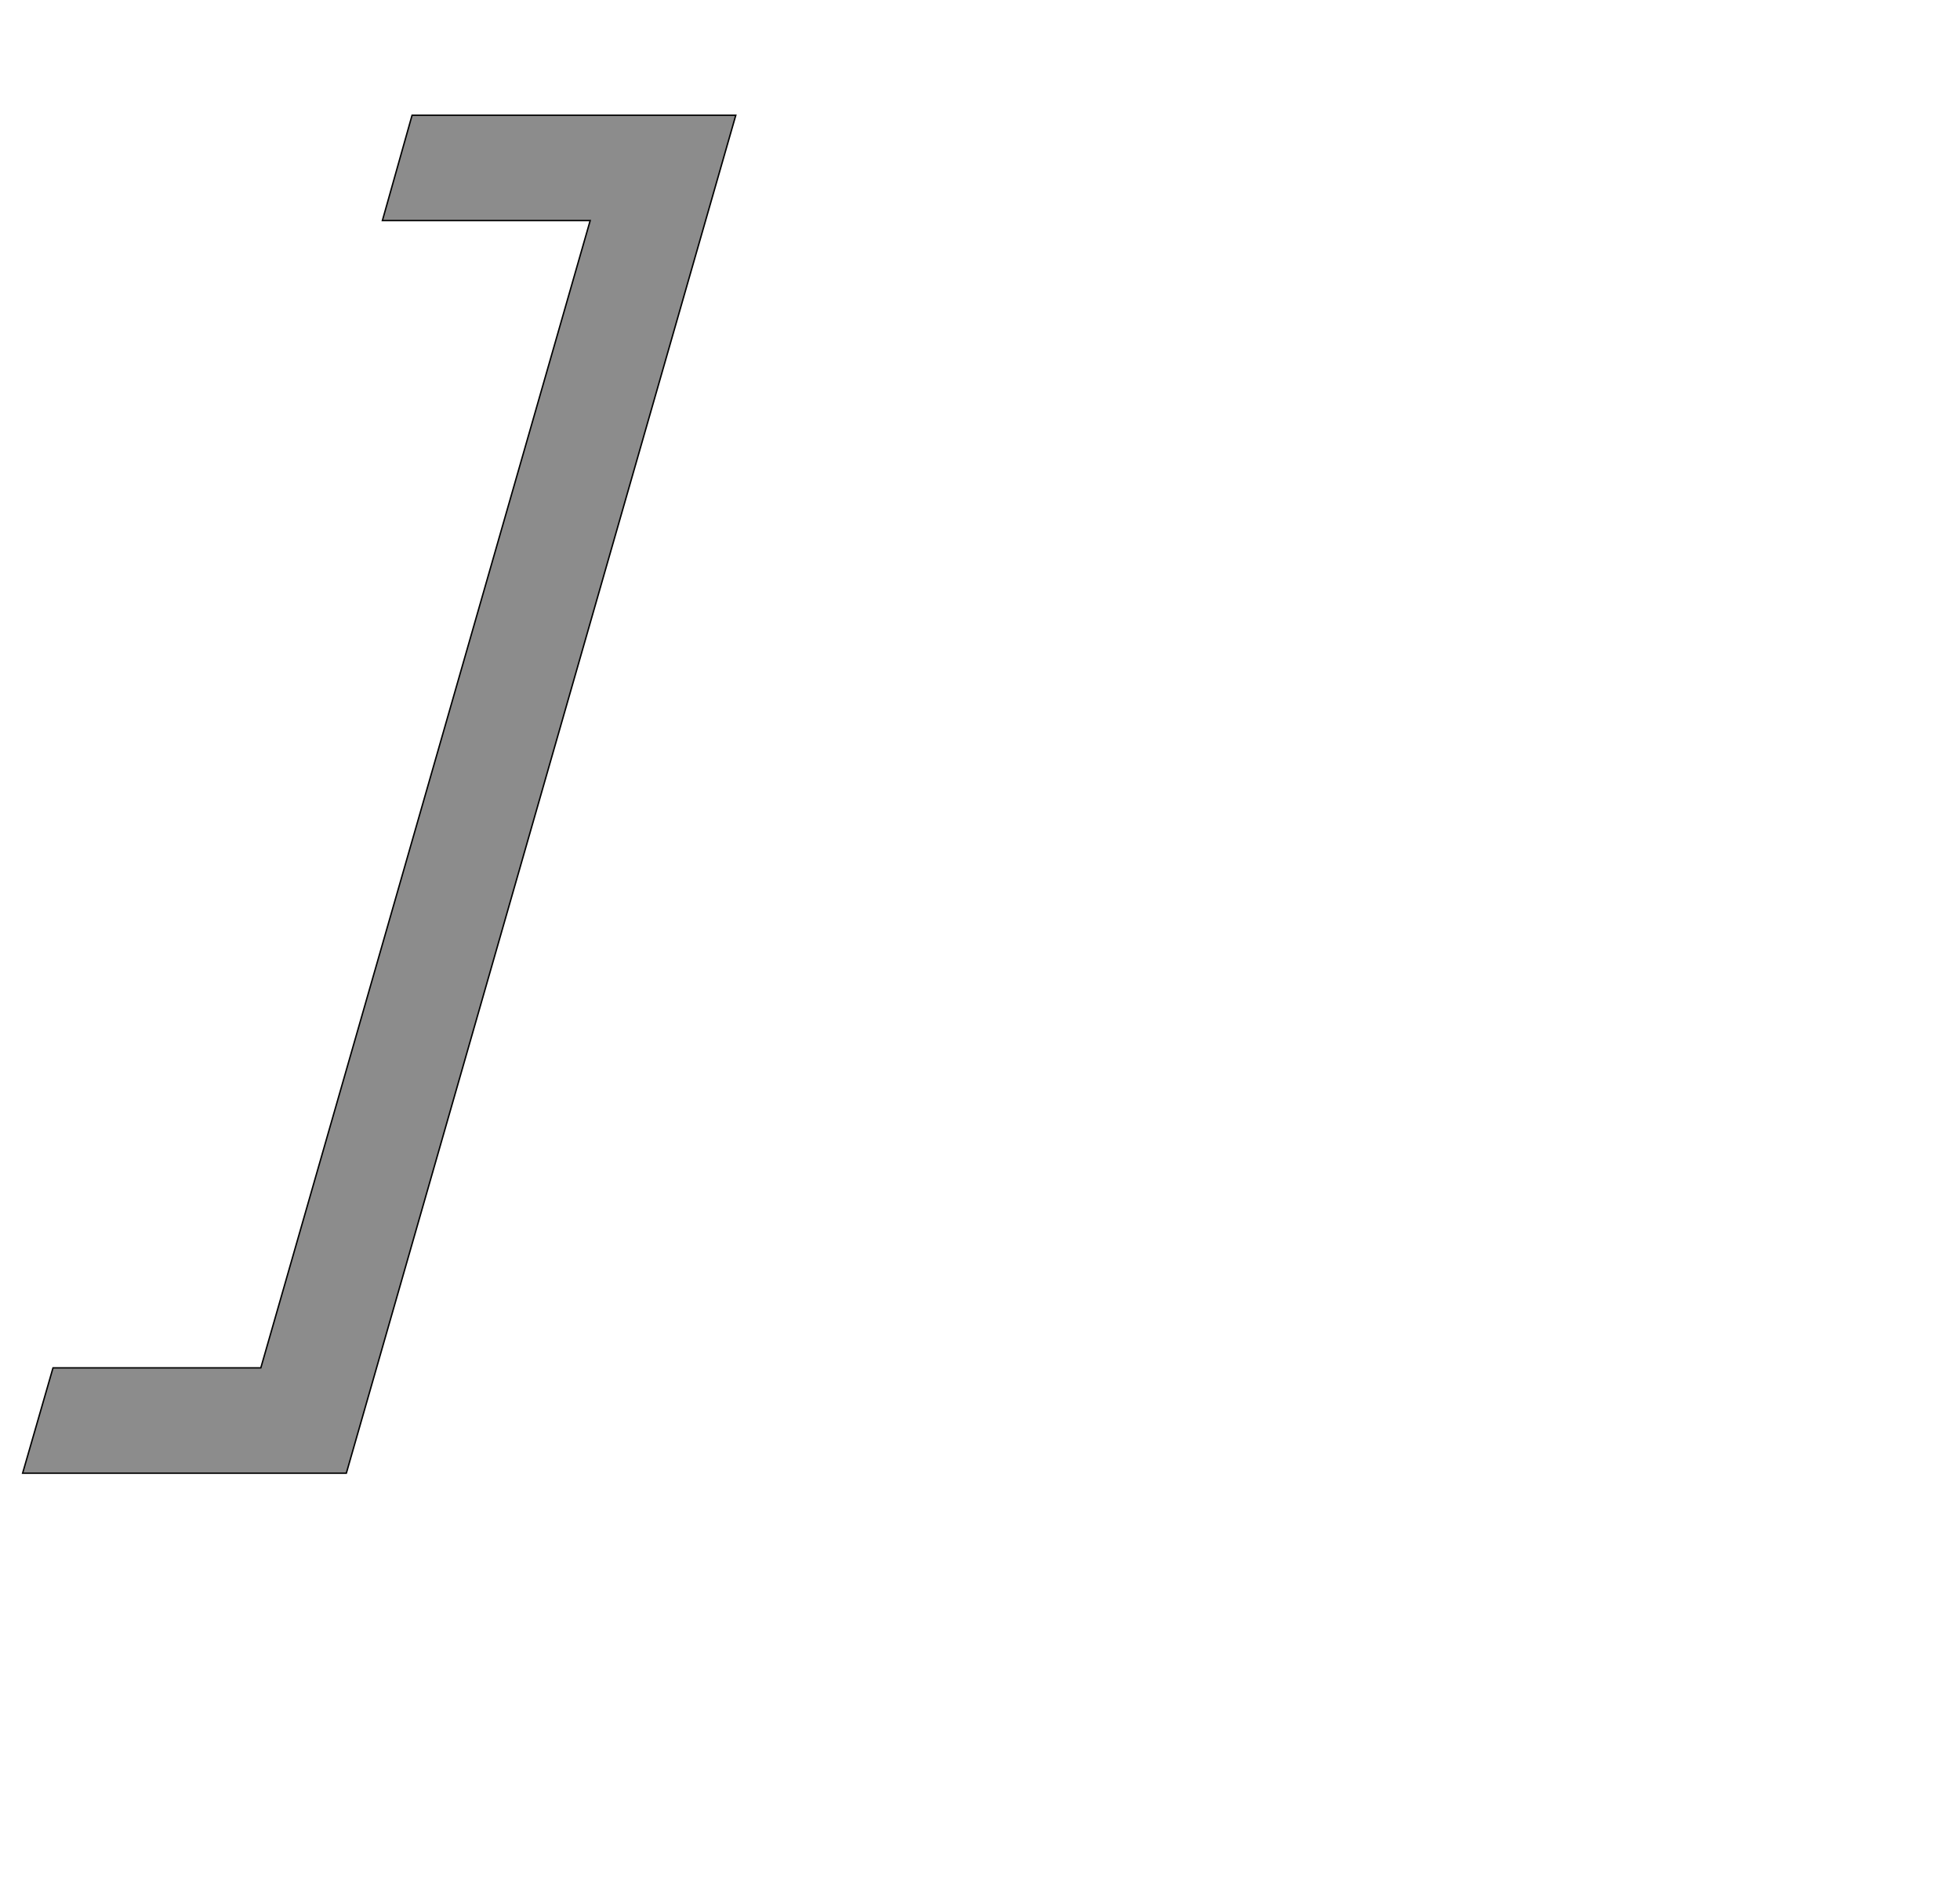 <!--
BEGIN METADATA

BBOX_X_MIN -68
BBOX_Y_MIN -410
BBOX_X_MAX 941
BBOX_Y_MAX 1511
WIDTH 1009
HEIGHT 1921
H_BEARING_X -68
H_BEARING_Y 1511
H_ADVANCE 758
V_BEARING_X -447
V_BEARING_Y 63
V_ADVANCE 2048
ORIGIN_X 0
ORIGIN_Y 0

END METADATA
-->

<svg width='2773px' height='2692px' xmlns='http://www.w3.org/2000/svg' version='1.1'>

 <!-- make sure glyph is visible within svg window -->
 <g fill-rule='nonzero'  transform='translate(100 1674)'>

  <!-- draw actual outline using lines and Bezier curves-->
  <path fill='black' stroke='black' fill-opacity='0.45'  stroke-width='2'  d='
 M 483,-1511
 L 941,-1511
 L 390,410
 L -68,410
 L -25,261
 L 269,261
 L 735,-1362
 L 441,-1362
 L 483,-1511
 Z

  '/>
 </g>
</svg>
